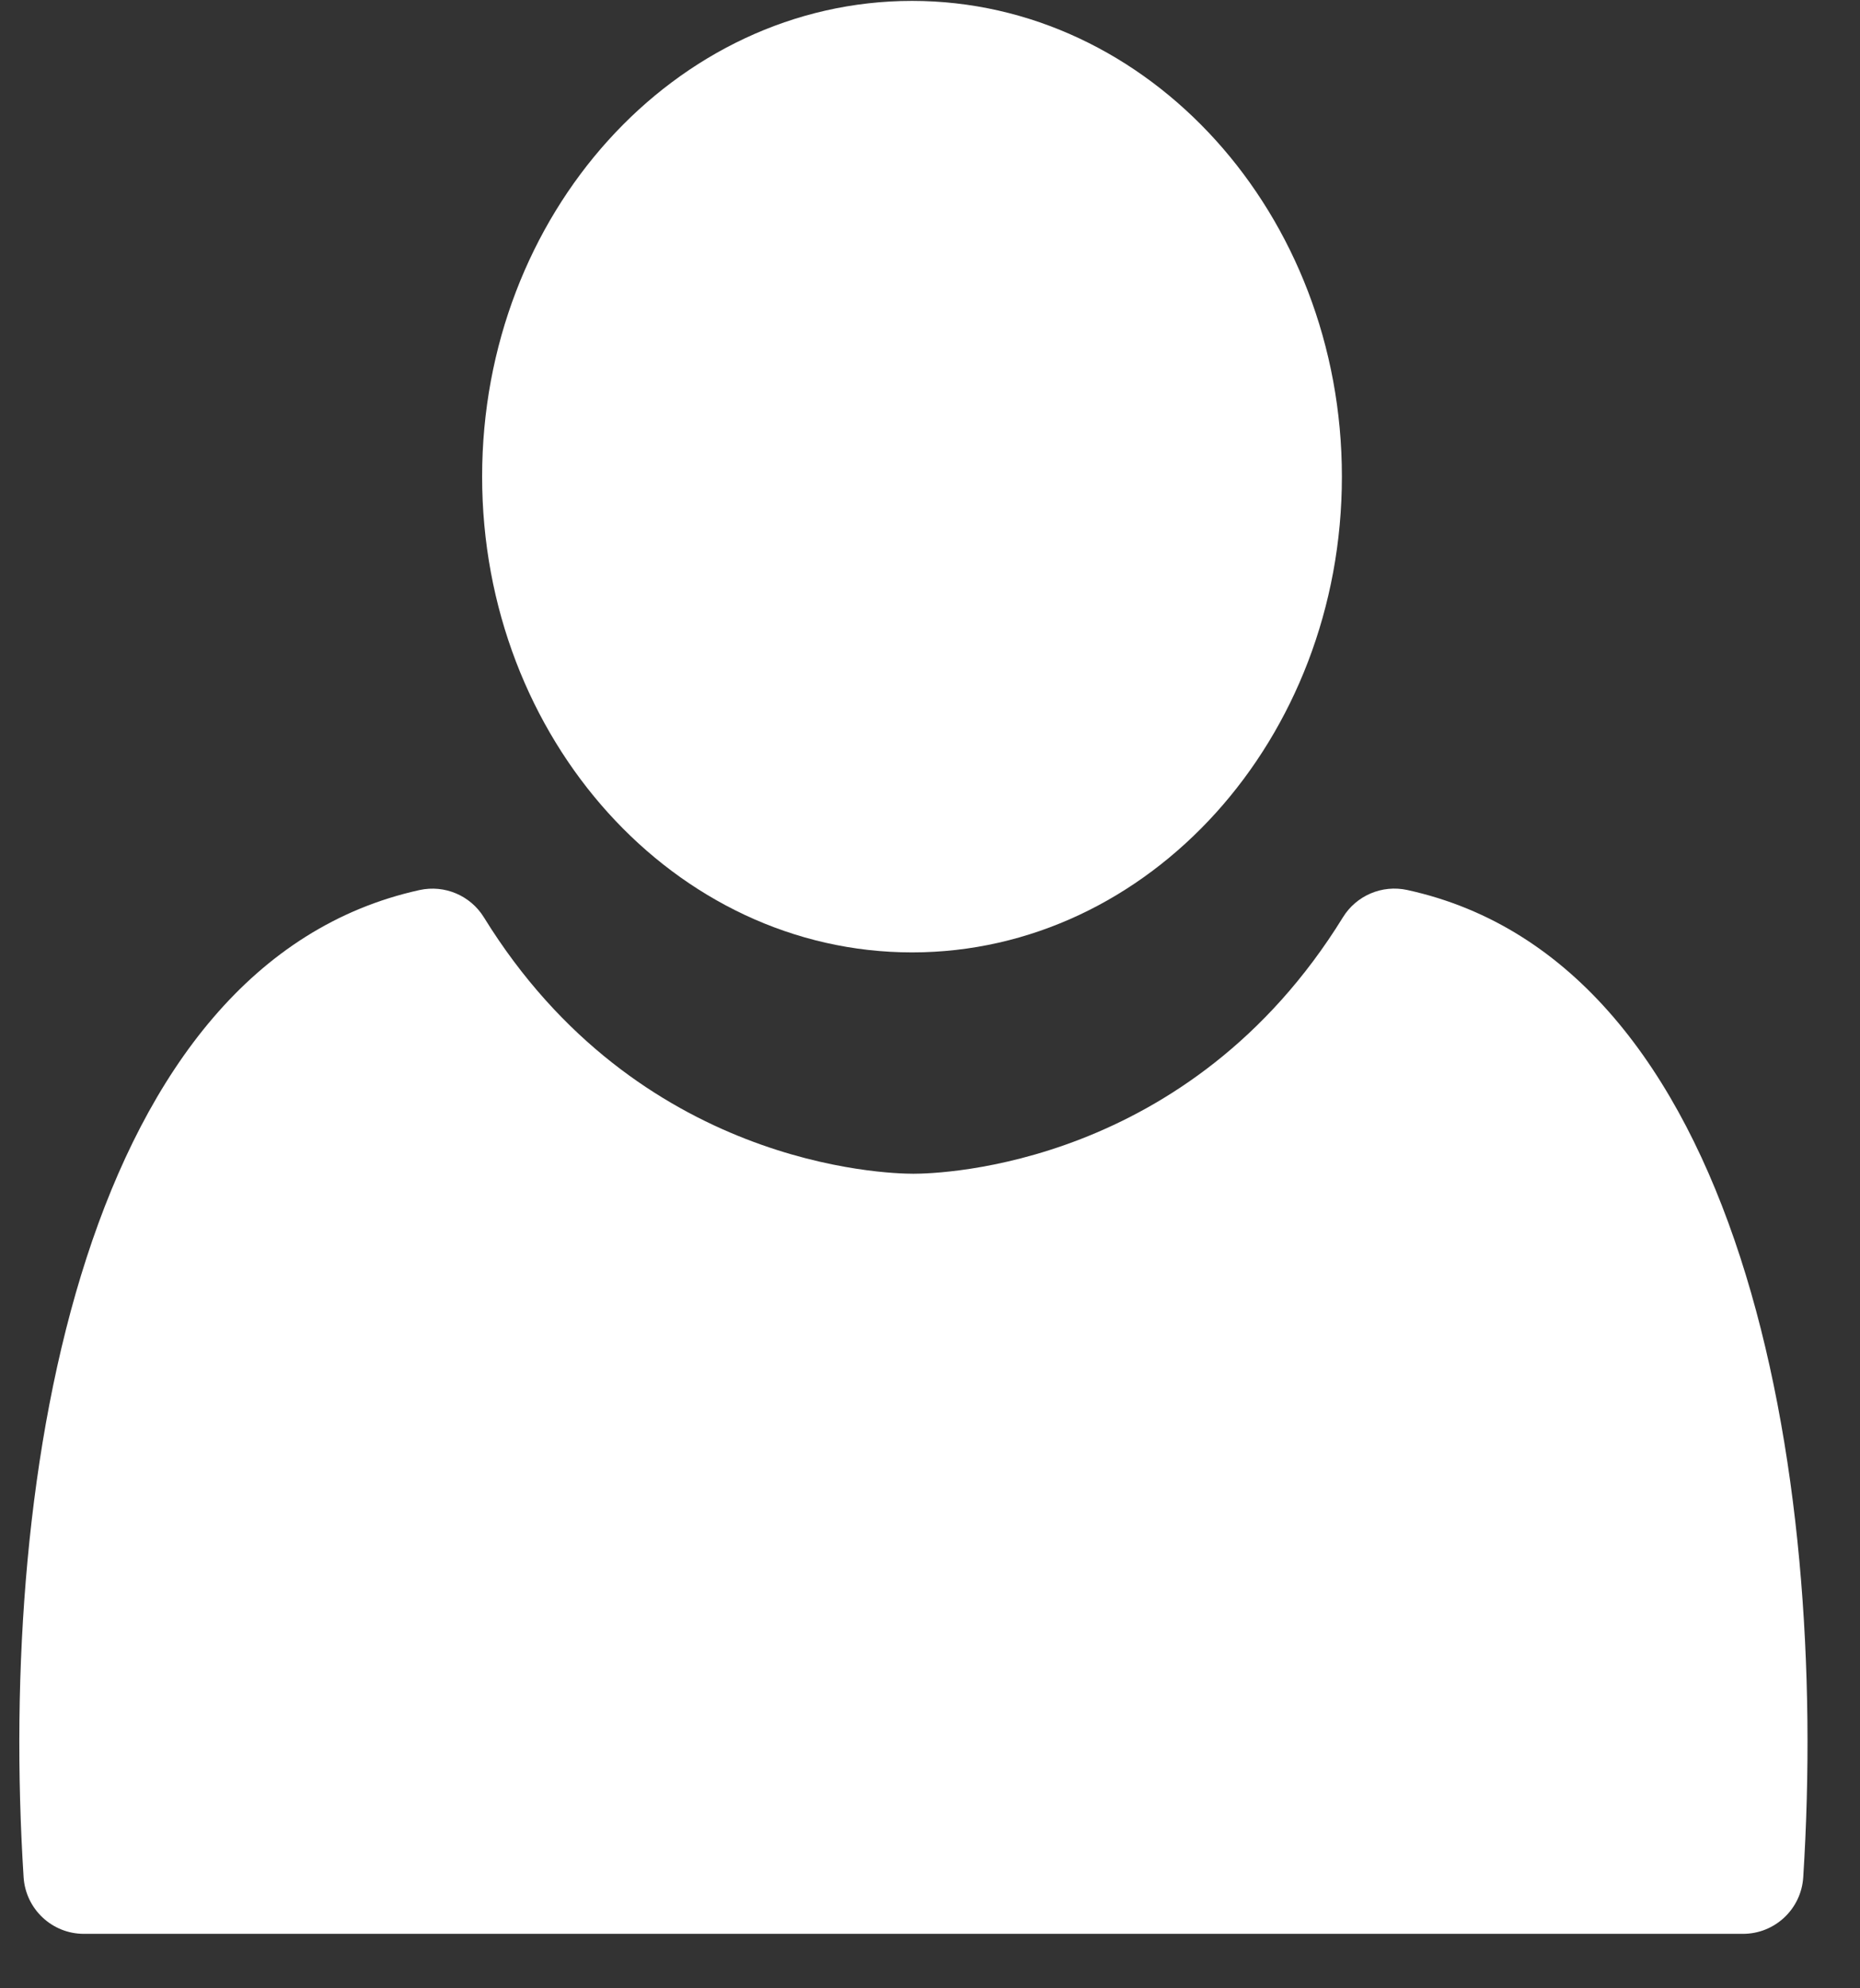 <svg width="29" height="31" viewBox="0 0 29 31" fill="none" xmlns="http://www.w3.org/2000/svg">
<rect x="0" y="0" width="29" height="31" fill="#333333" stroke="none"/>
<path d="M14.22 14.849C17.916 14.849 20.922 11.521 20.922 7.431C20.922 3.341 17.916 0.014 14.22 0.014C10.524 0.014 7.517 3.341 7.517 7.431C7.517 11.522 10.524 14.849 14.22 14.849Z" fill="white"/>
<path d="M21.941 13.876C21.55 13.791 21.148 13.961 20.938 14.302C18.541 18.188 14.674 18.3 14.241 18.3C13.809 18.3 9.943 18.188 7.545 14.303C7.335 13.962 6.932 13.791 6.541 13.877C1.335 15.024 -0.038 22.885 0.368 29.268C0.4 29.764 0.811 30.151 1.308 30.151H27.175C27.672 30.151 28.084 29.765 28.115 29.268C28.521 22.878 27.148 15.012 21.941 13.876Z" fill="white"/>
</svg>

